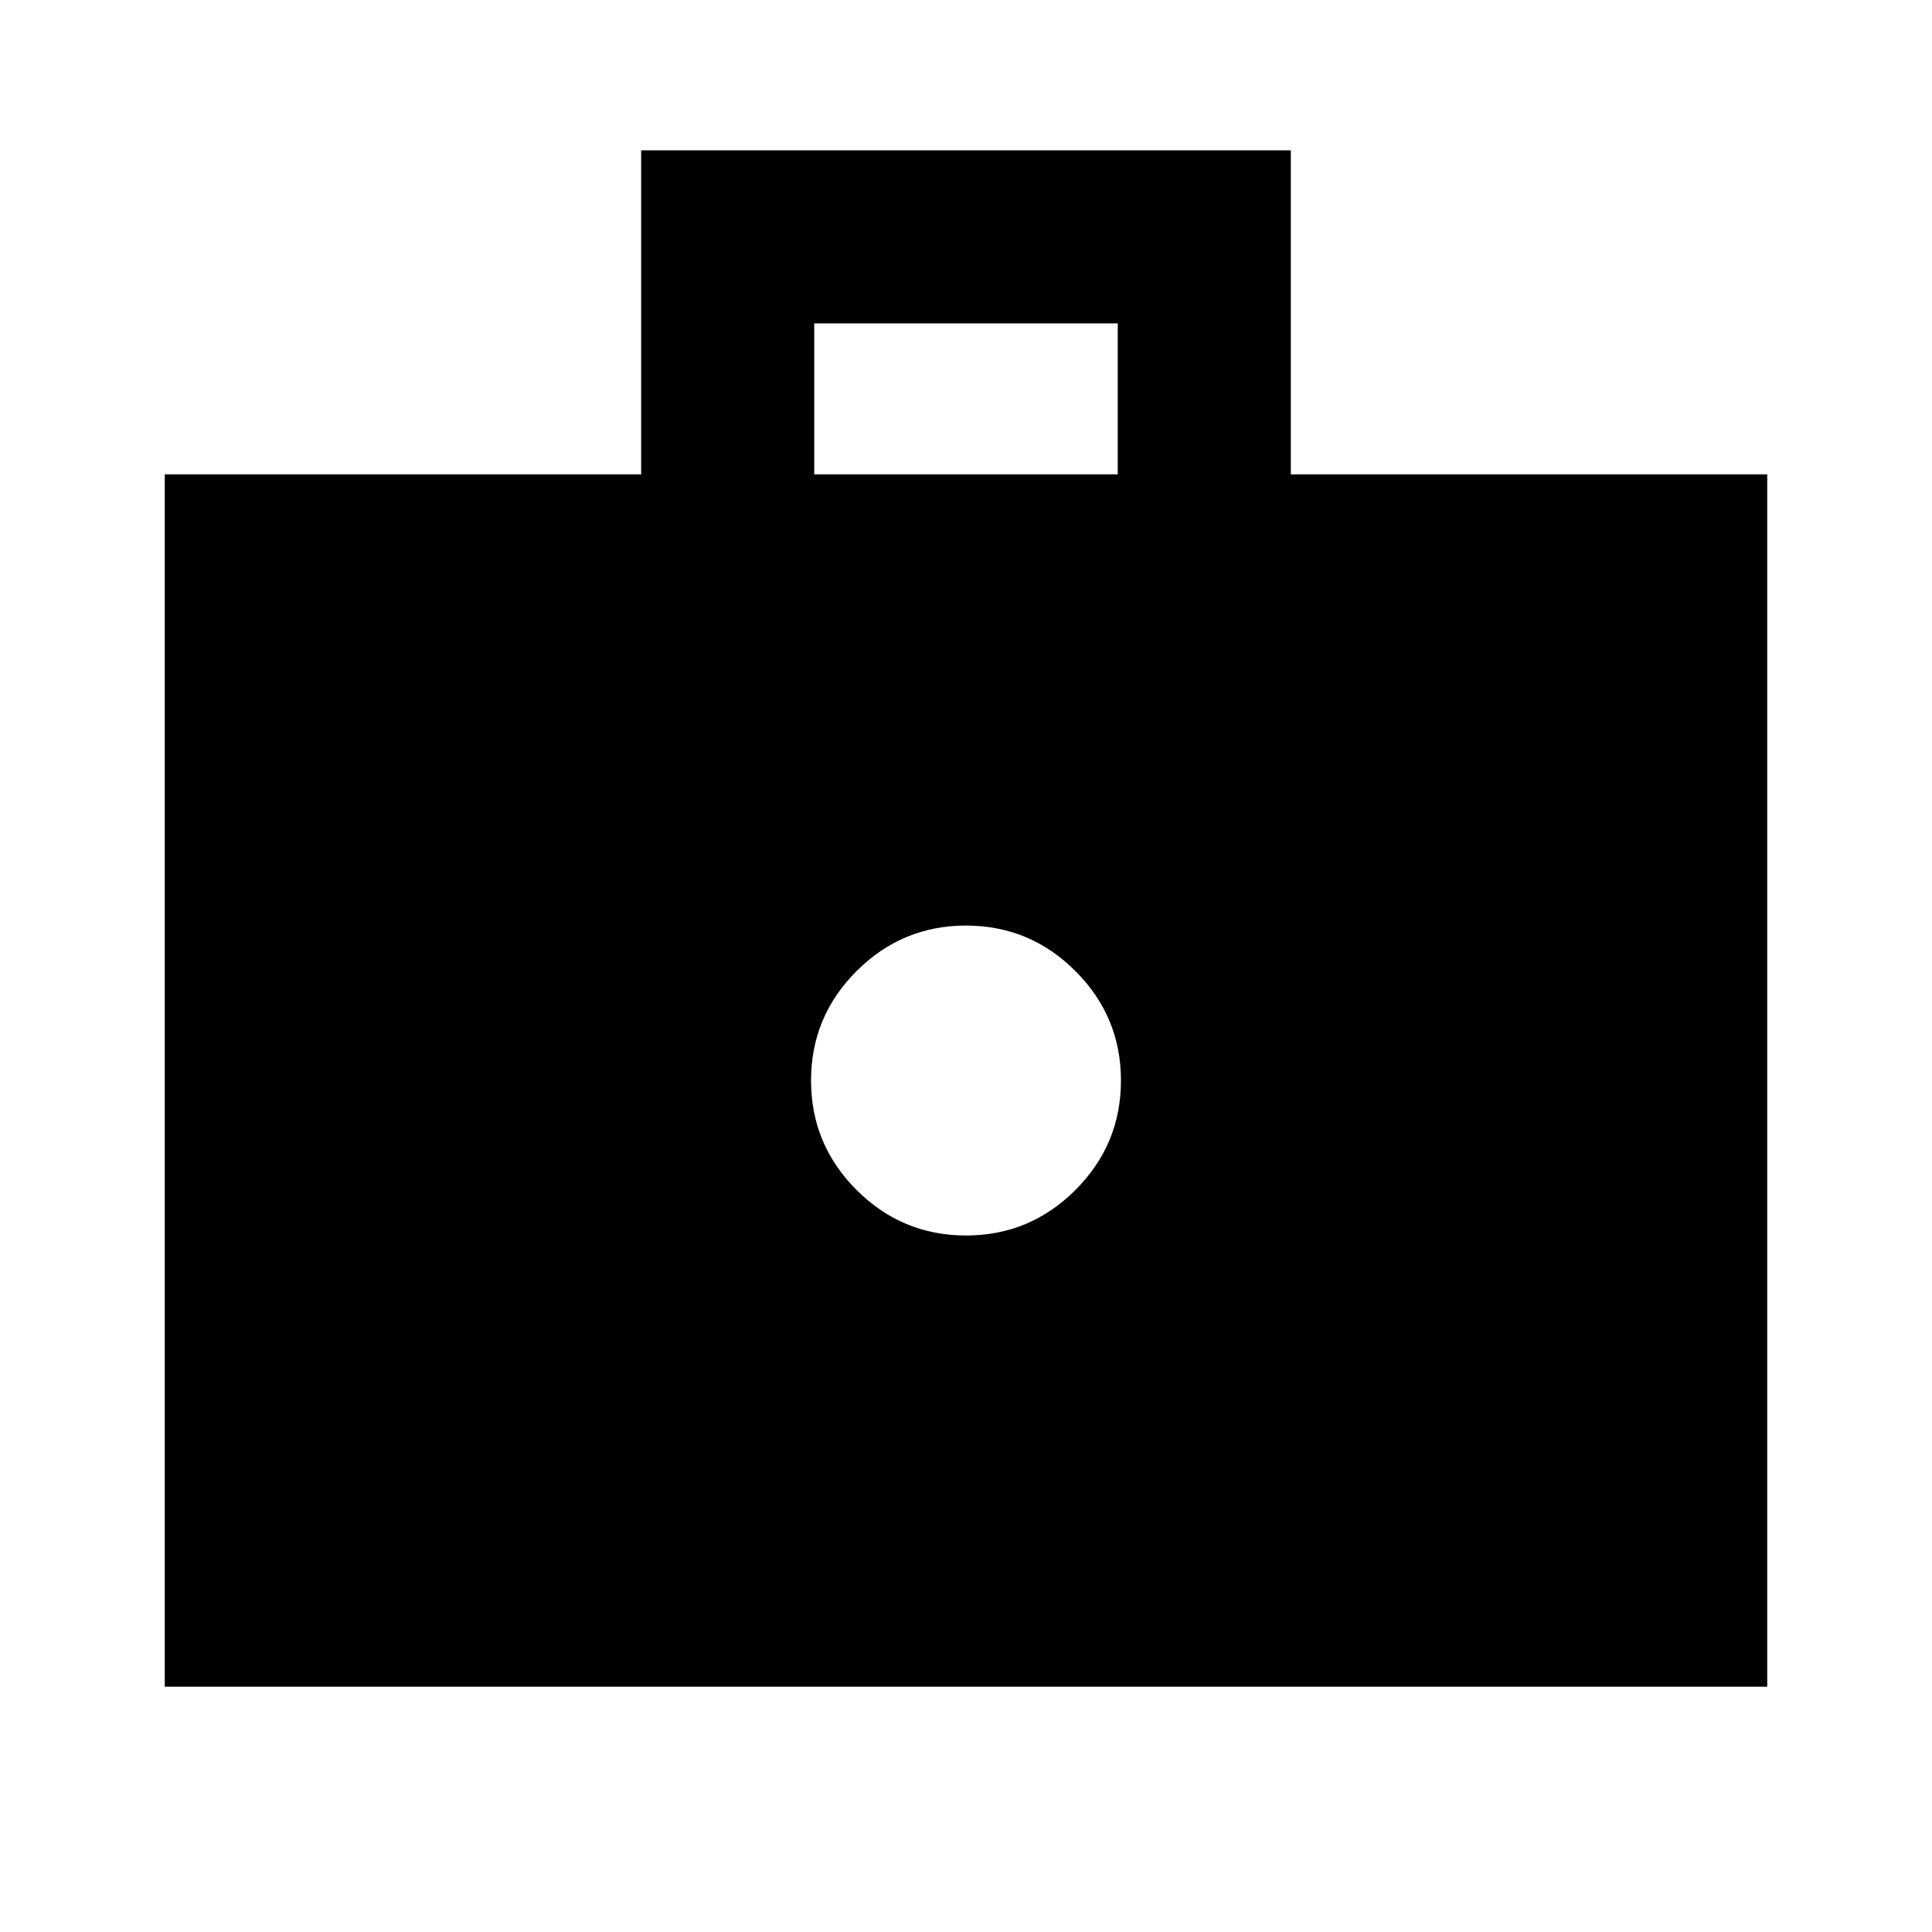 <svg xmlns="http://www.w3.org/2000/svg" height="24" viewBox="0 -960 960 960" width="24"><path d="M480-346.09q31.76 0 54.38-22.62Q557-391.32 557-423.09q0-31.76-22.62-54.38T480-500.09q-31.76 0-54.38 22.62T403-423.09q0 31.77 22.62 54.38 22.62 22.62 54.38 22.62ZM81.87-121.87V-724.3h236.72v-161h322.82v161h236.72v602.43H81.87ZM404.59-724.3h150.82v-75H404.59v75Z"/></svg>